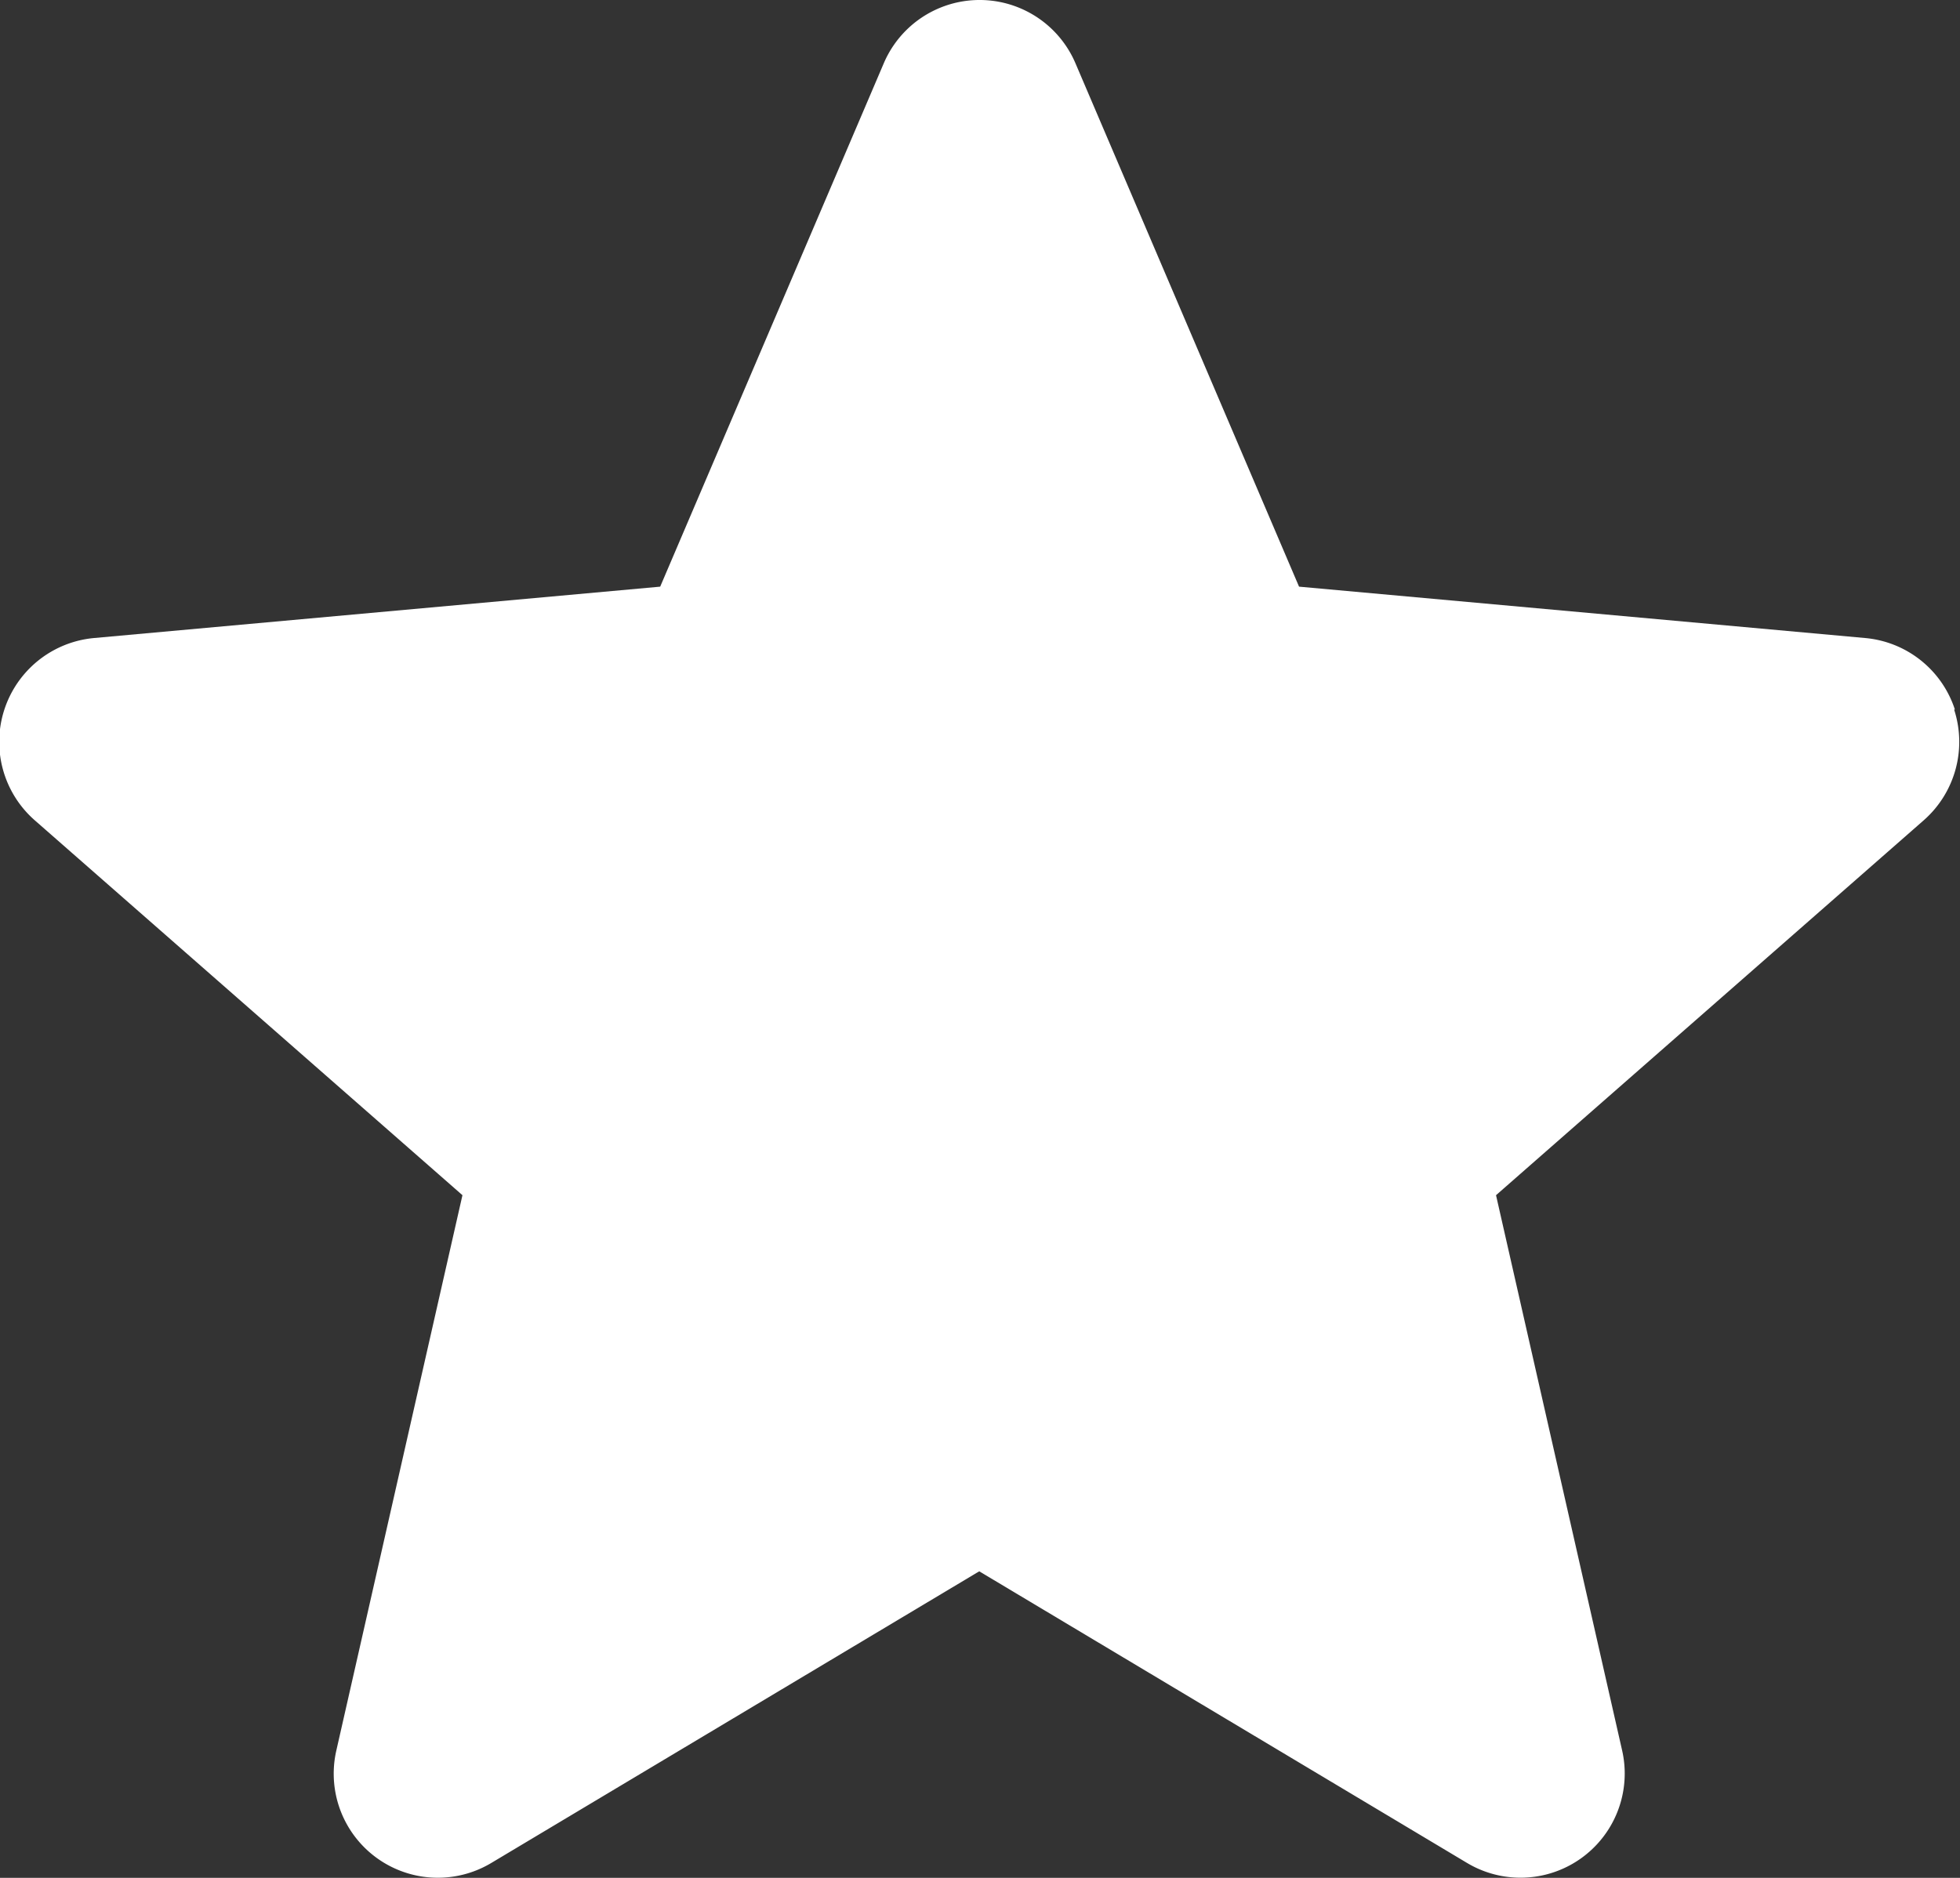 <svg xmlns="http://www.w3.org/2000/svg" width="18" height="17.25" viewBox="0 0 18 17.25">
  <rect x="0" y="0" width="18" height="17.25" fill="#333333" stroke="none"/>
  <path id="패스_259" data-name="패스 259" d="M306.453,419.294a.956.956,0,0,0-.823-.657l-5.2-.472-2.053-4.807a.957.957,0,0,0-1.761,0l-2.053,4.807-5.2.472a.958.958,0,0,0-.544,1.674l3.928,3.444-1.158,5.1a.956.956,0,0,0,1.423,1.034l4.481-2.679,4.48,2.679a.957.957,0,0,0,1.424-1.034l-1.158-5.1,3.928-3.444a.959.959,0,0,0,.279-1.017Zm0,0" transform="translate(-288.5 -412.776)" fill="#fff"/>
</svg>
